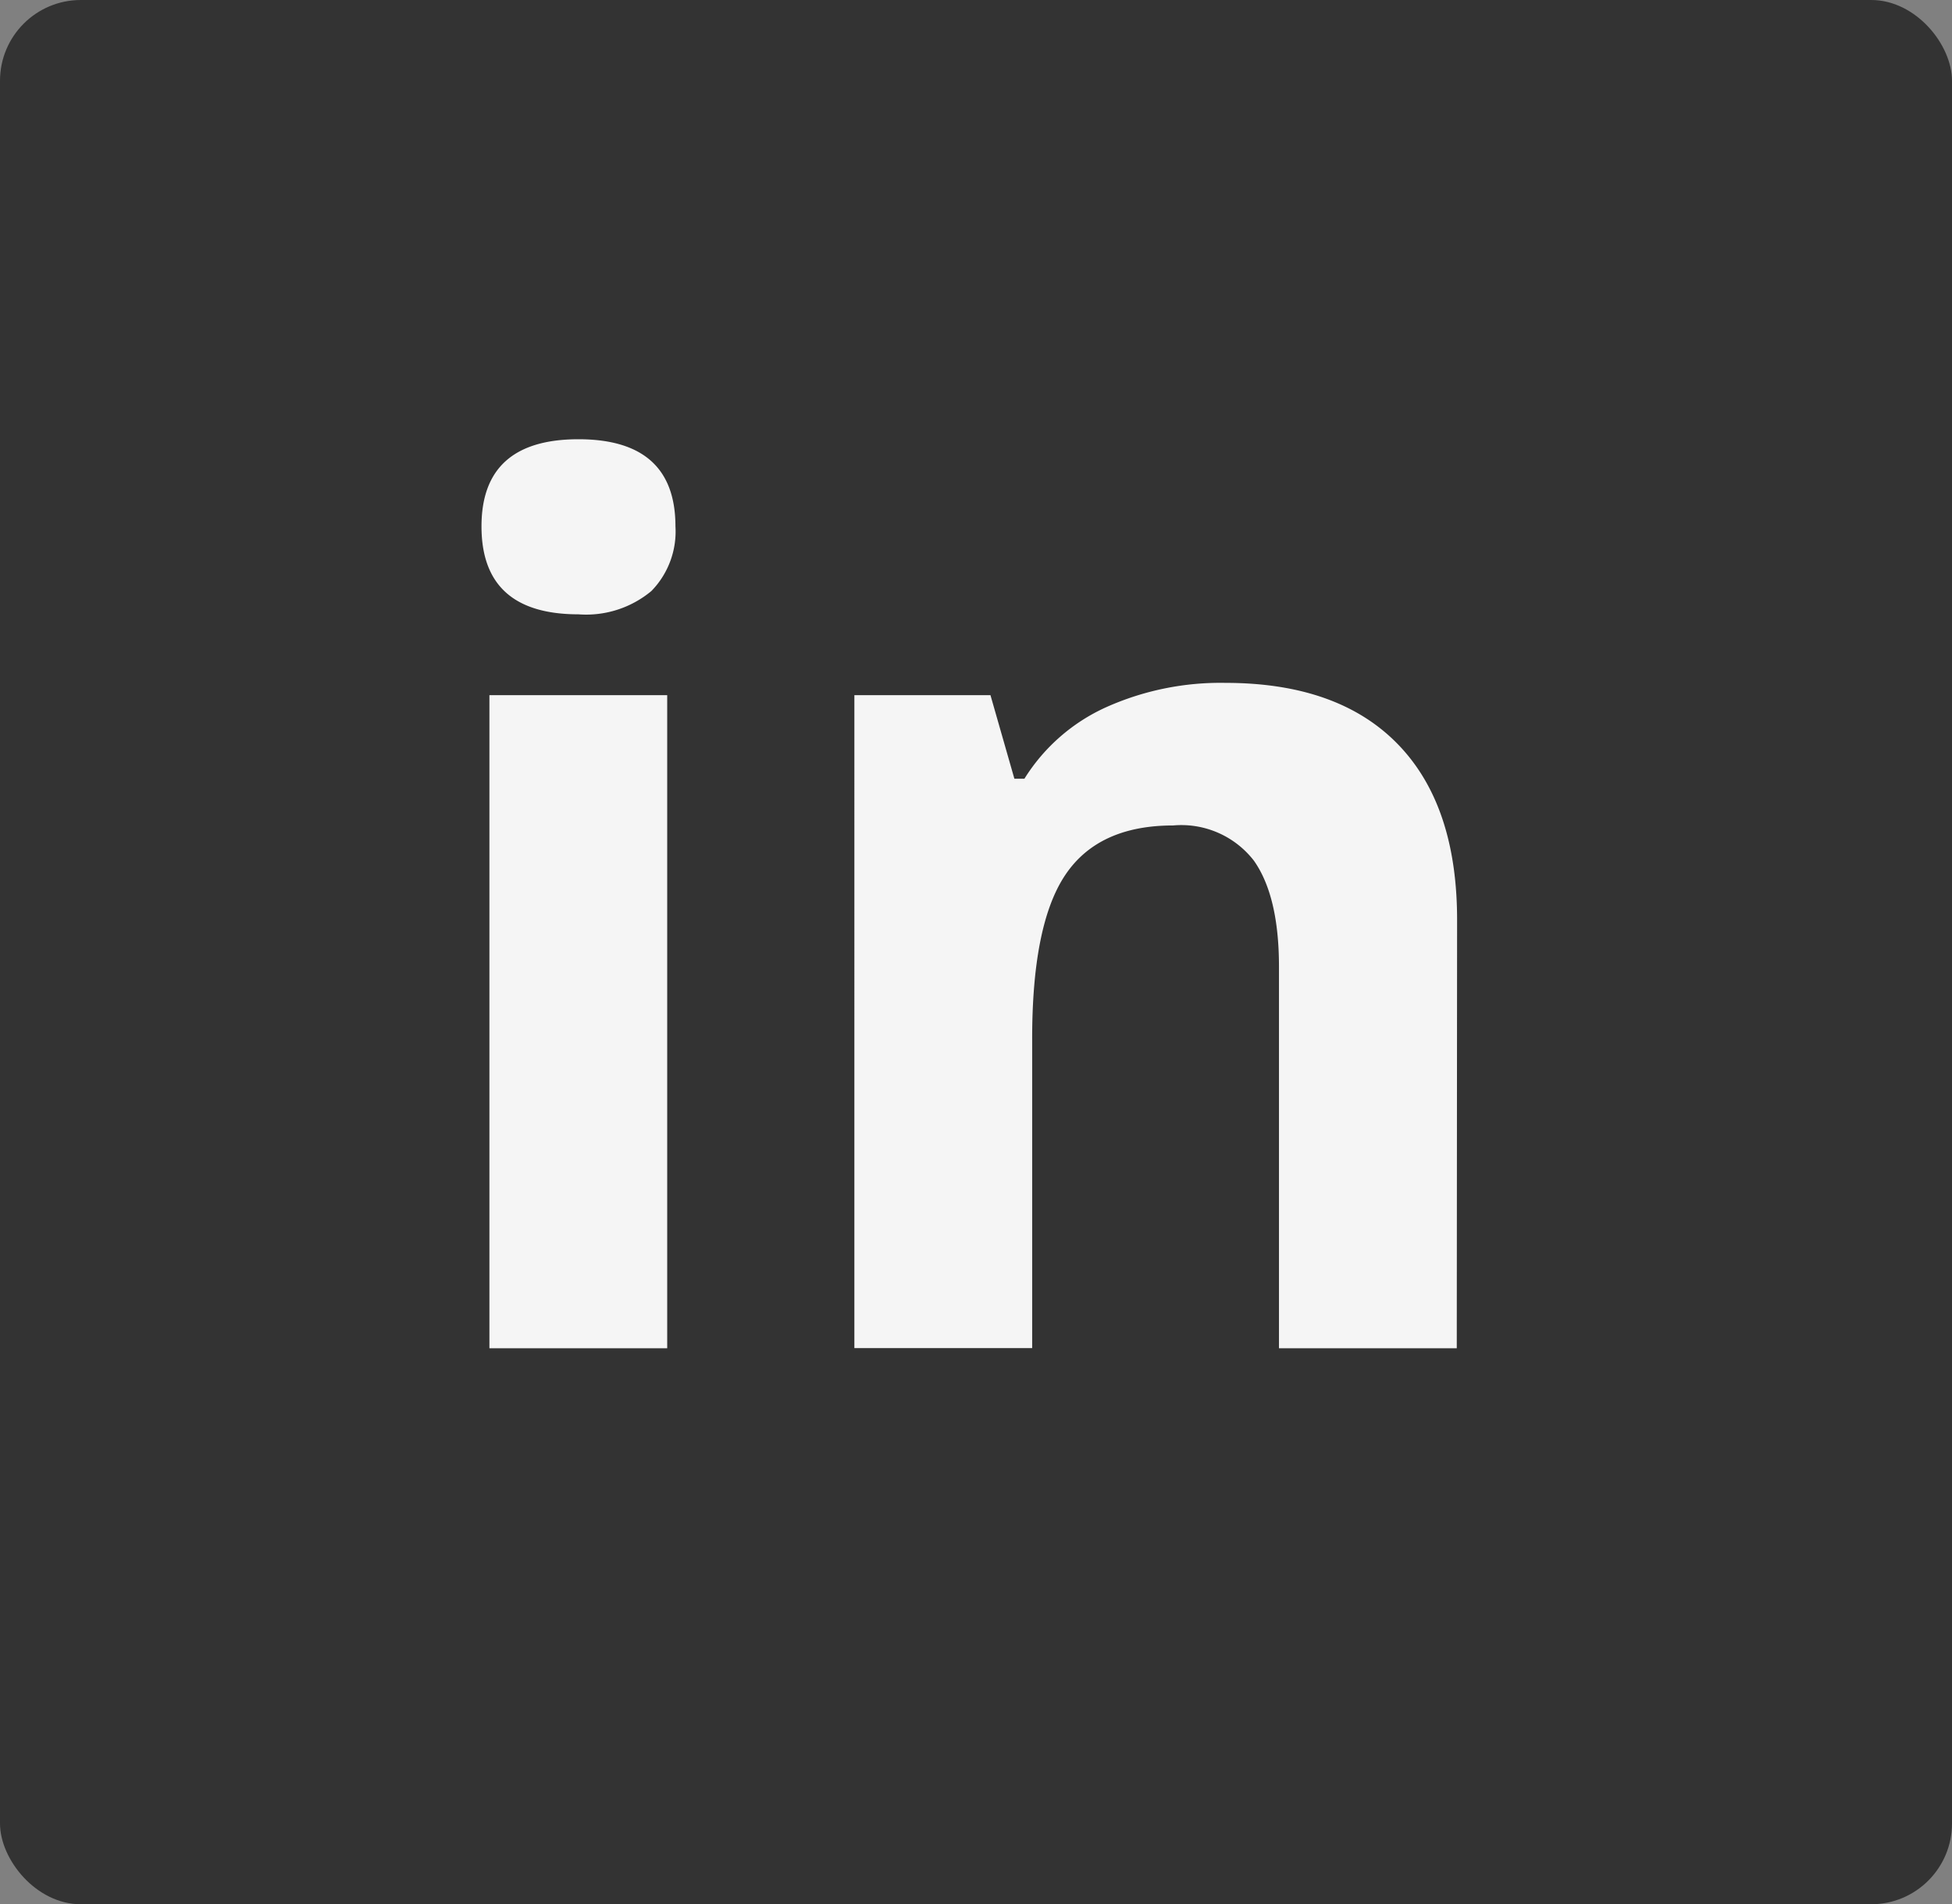 <svg xmlns="http://www.w3.org/2000/svg" viewBox="0 0 120.77 117.79"><rect x="0" y="0" width="120.77" height="117.79" fill="#808080" stroke="none"/><defs><style>.cls-1{fill:#333;}.cls-2{fill:#f5f5f5;}</style></defs><title>Asset 13</title><g id="Layer_2" data-name="Layer 2"><g id="CG_Social_Media_Icons" data-name="CG Social Media Icons"><g id="linkedin"><rect class="cls-1" width="120.77" height="117.79" rx="5"/><path id="i" class="cls-2" d="M29.79,32.56q0-5.39,6-5.39c4,0,6,1.8,6,5.39a5.27,5.27,0,0,1-1.49,4A6.31,6.31,0,0,1,35.79,38Q29.79,38,29.79,32.56ZM41.28,83.4h-11V43h11Z"/><path id="n" class="cls-2" d="M90.13,83.4h-11V59.8q0-4.36-1.55-6.56a5.68,5.68,0,0,0-5-2.18q-4.64,0-6.69,3.09T63.86,64.39v19h-11V43h8.42l1.48,5.17h.62a11.57,11.57,0,0,1,5.07-4.43,17.31,17.31,0,0,1,7.36-1.5q7,0,10.69,3.81t3.65,11Z"/></g></g></g></svg>